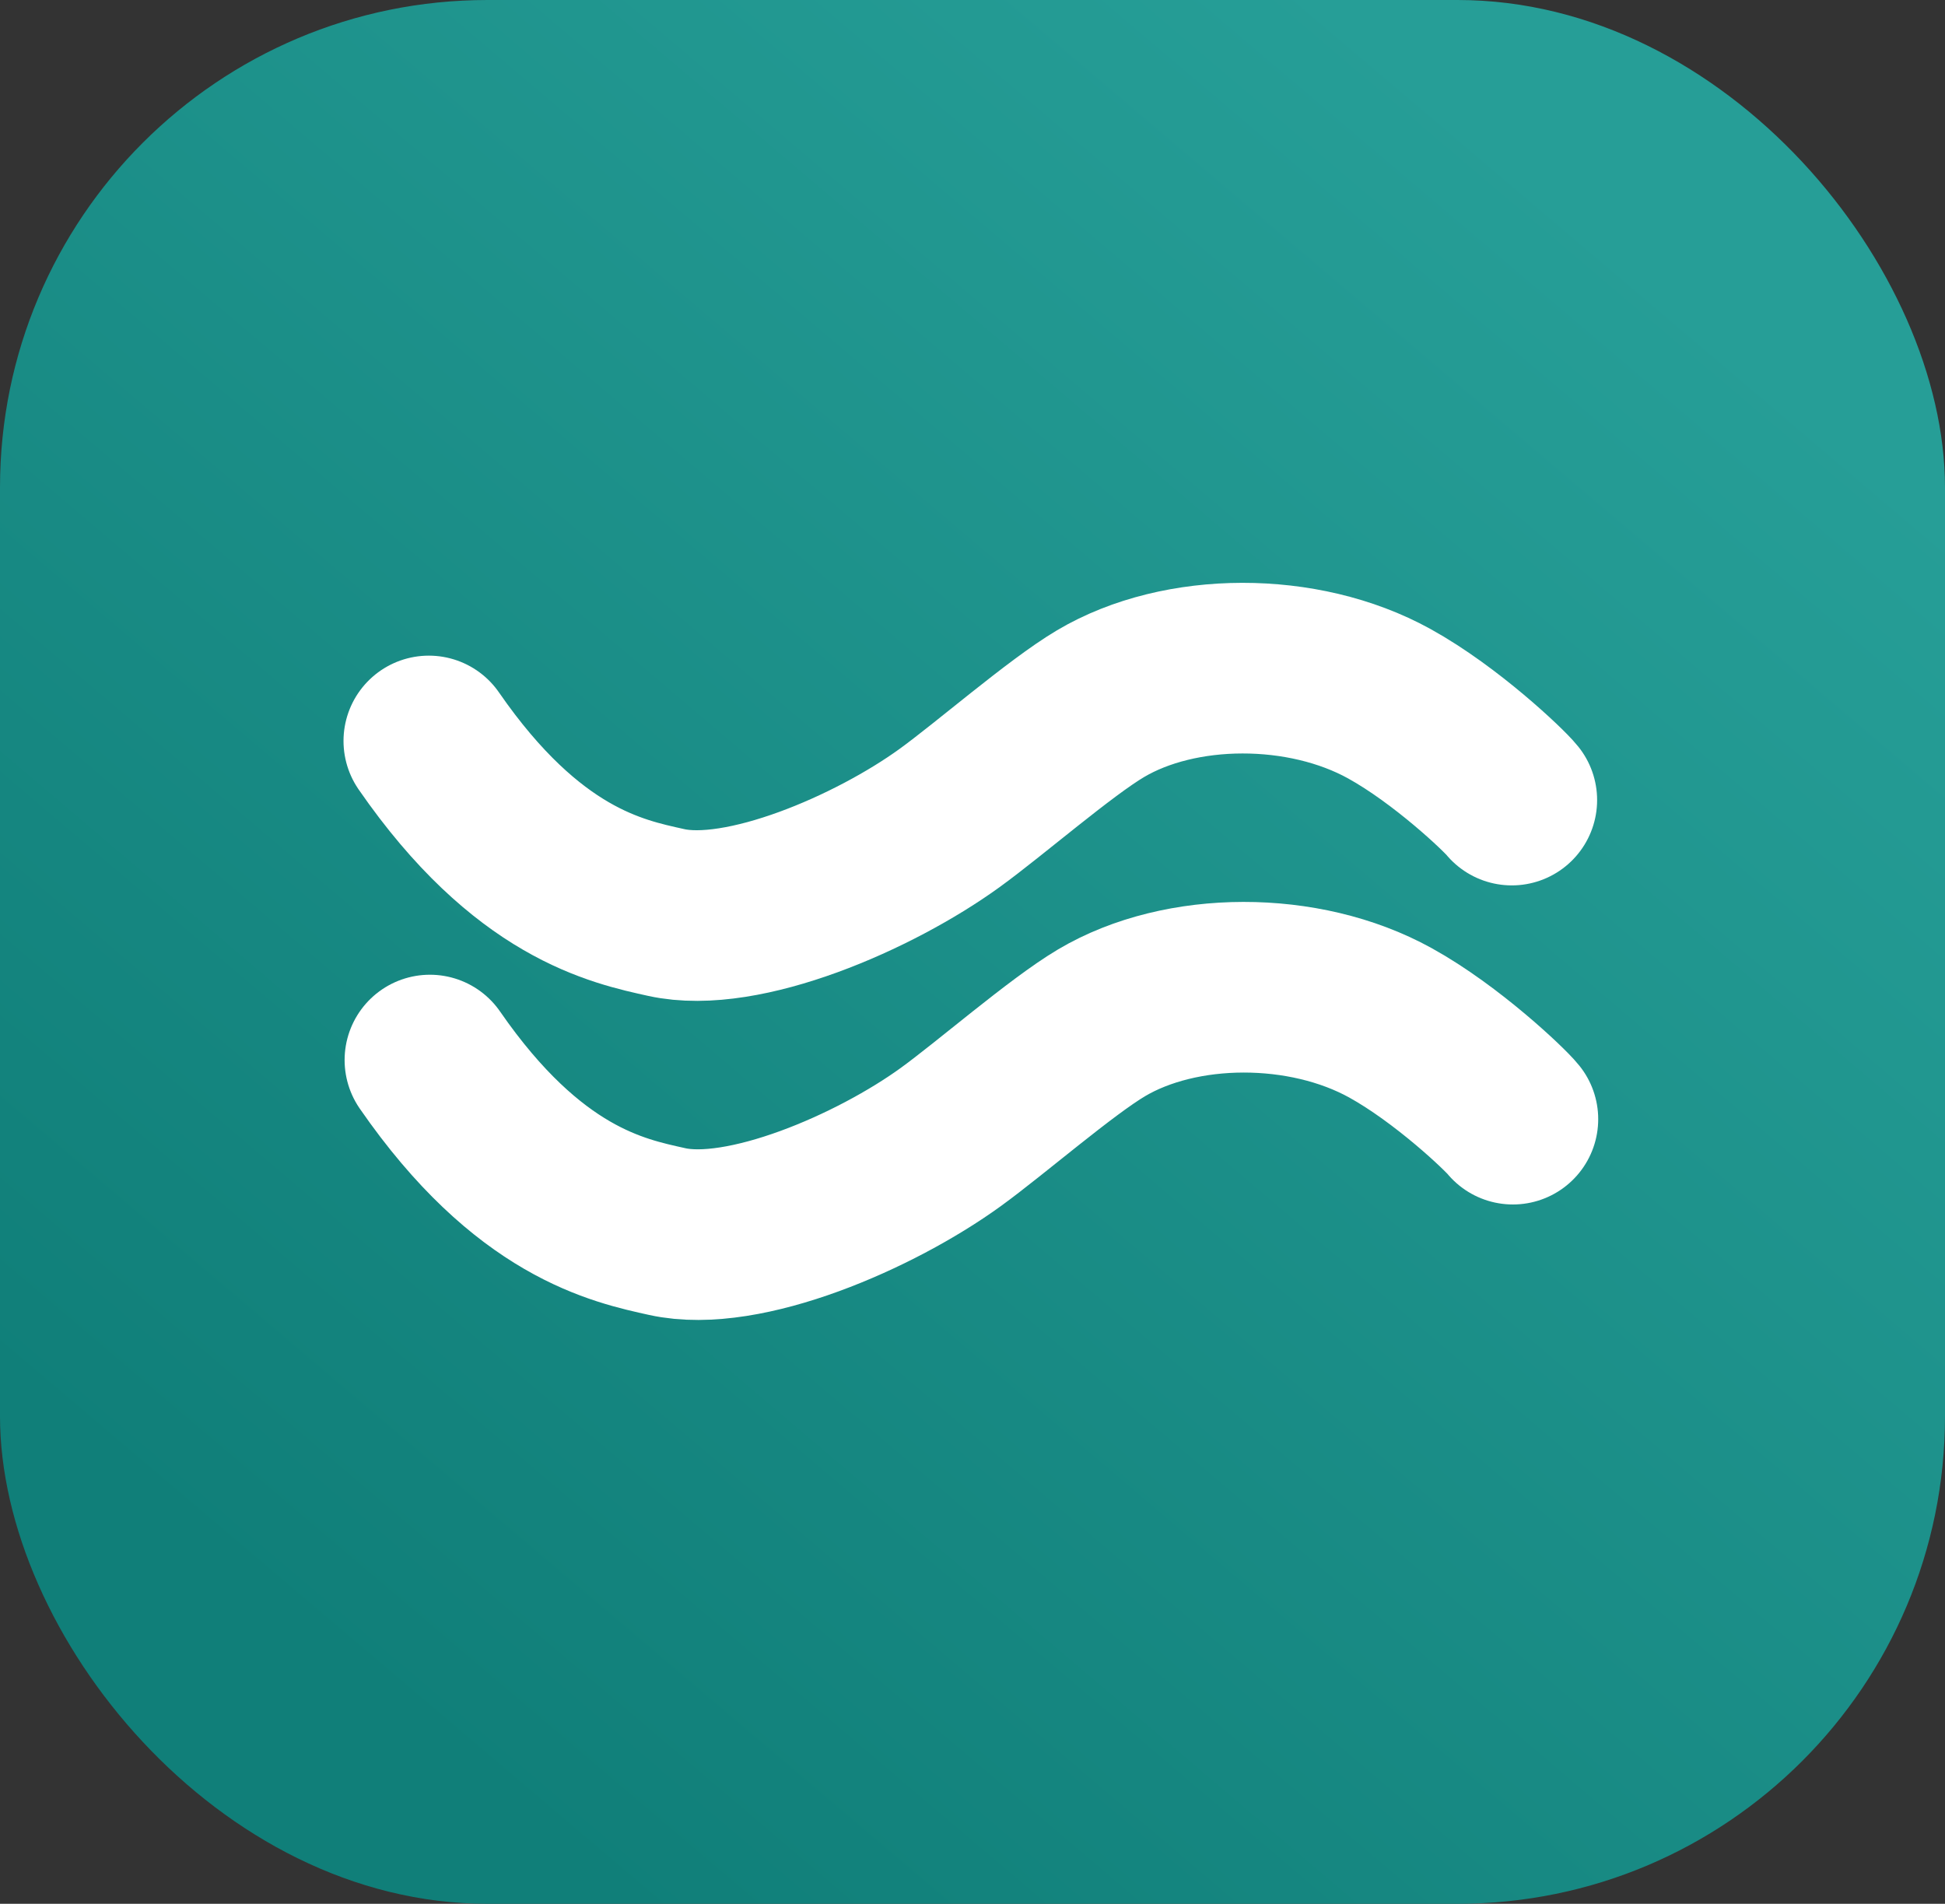 <svg width="798" height="781" viewBox="0 0 798 781" fill="none" xmlns="http://www.w3.org/2000/svg">
<rect x="0" y="0" width="798" height="781" fill="#333333" stroke="none"/>
<rect width="798" height="781" rx="200" fill="url(#paint0_linear_46_5293)"/>
<path d="M175.937 303.966C216.331 362.388 253.134 369.862 273.331 374.338C304.748 381.301 358.606 357.995 389.575 335.593C405.908 323.778 434.906 298.527 451.512 288.683C484.115 269.355 534.571 269.115 570 288.683C593.339 301.573 617.126 324.263 620.268 328.216" stroke="white" stroke-width="70" stroke-linecap="round"/>
<path d="M176.386 434.865C216.779 493.286 253.583 500.761 273.779 505.237C305.197 512.199 359.055 488.894 390.024 466.492C406.357 454.676 435.354 429.426 451.961 419.581C484.564 400.254 535.019 400.013 570.449 419.581C593.787 432.471 617.575 455.162 620.716 459.115" stroke="white" stroke-width="70" stroke-linecap="round"/>
<defs>
<linearGradient id="paint0_linear_46_5293" x1="674.31" y1="105.435" x2="164.423" y2="705.961" gradientUnits="userSpaceOnUse">
<stop stop-color="#269E97"/>
<stop offset="1" stop-color="#107F79"/>
</linearGradient>
</defs>
</svg>
